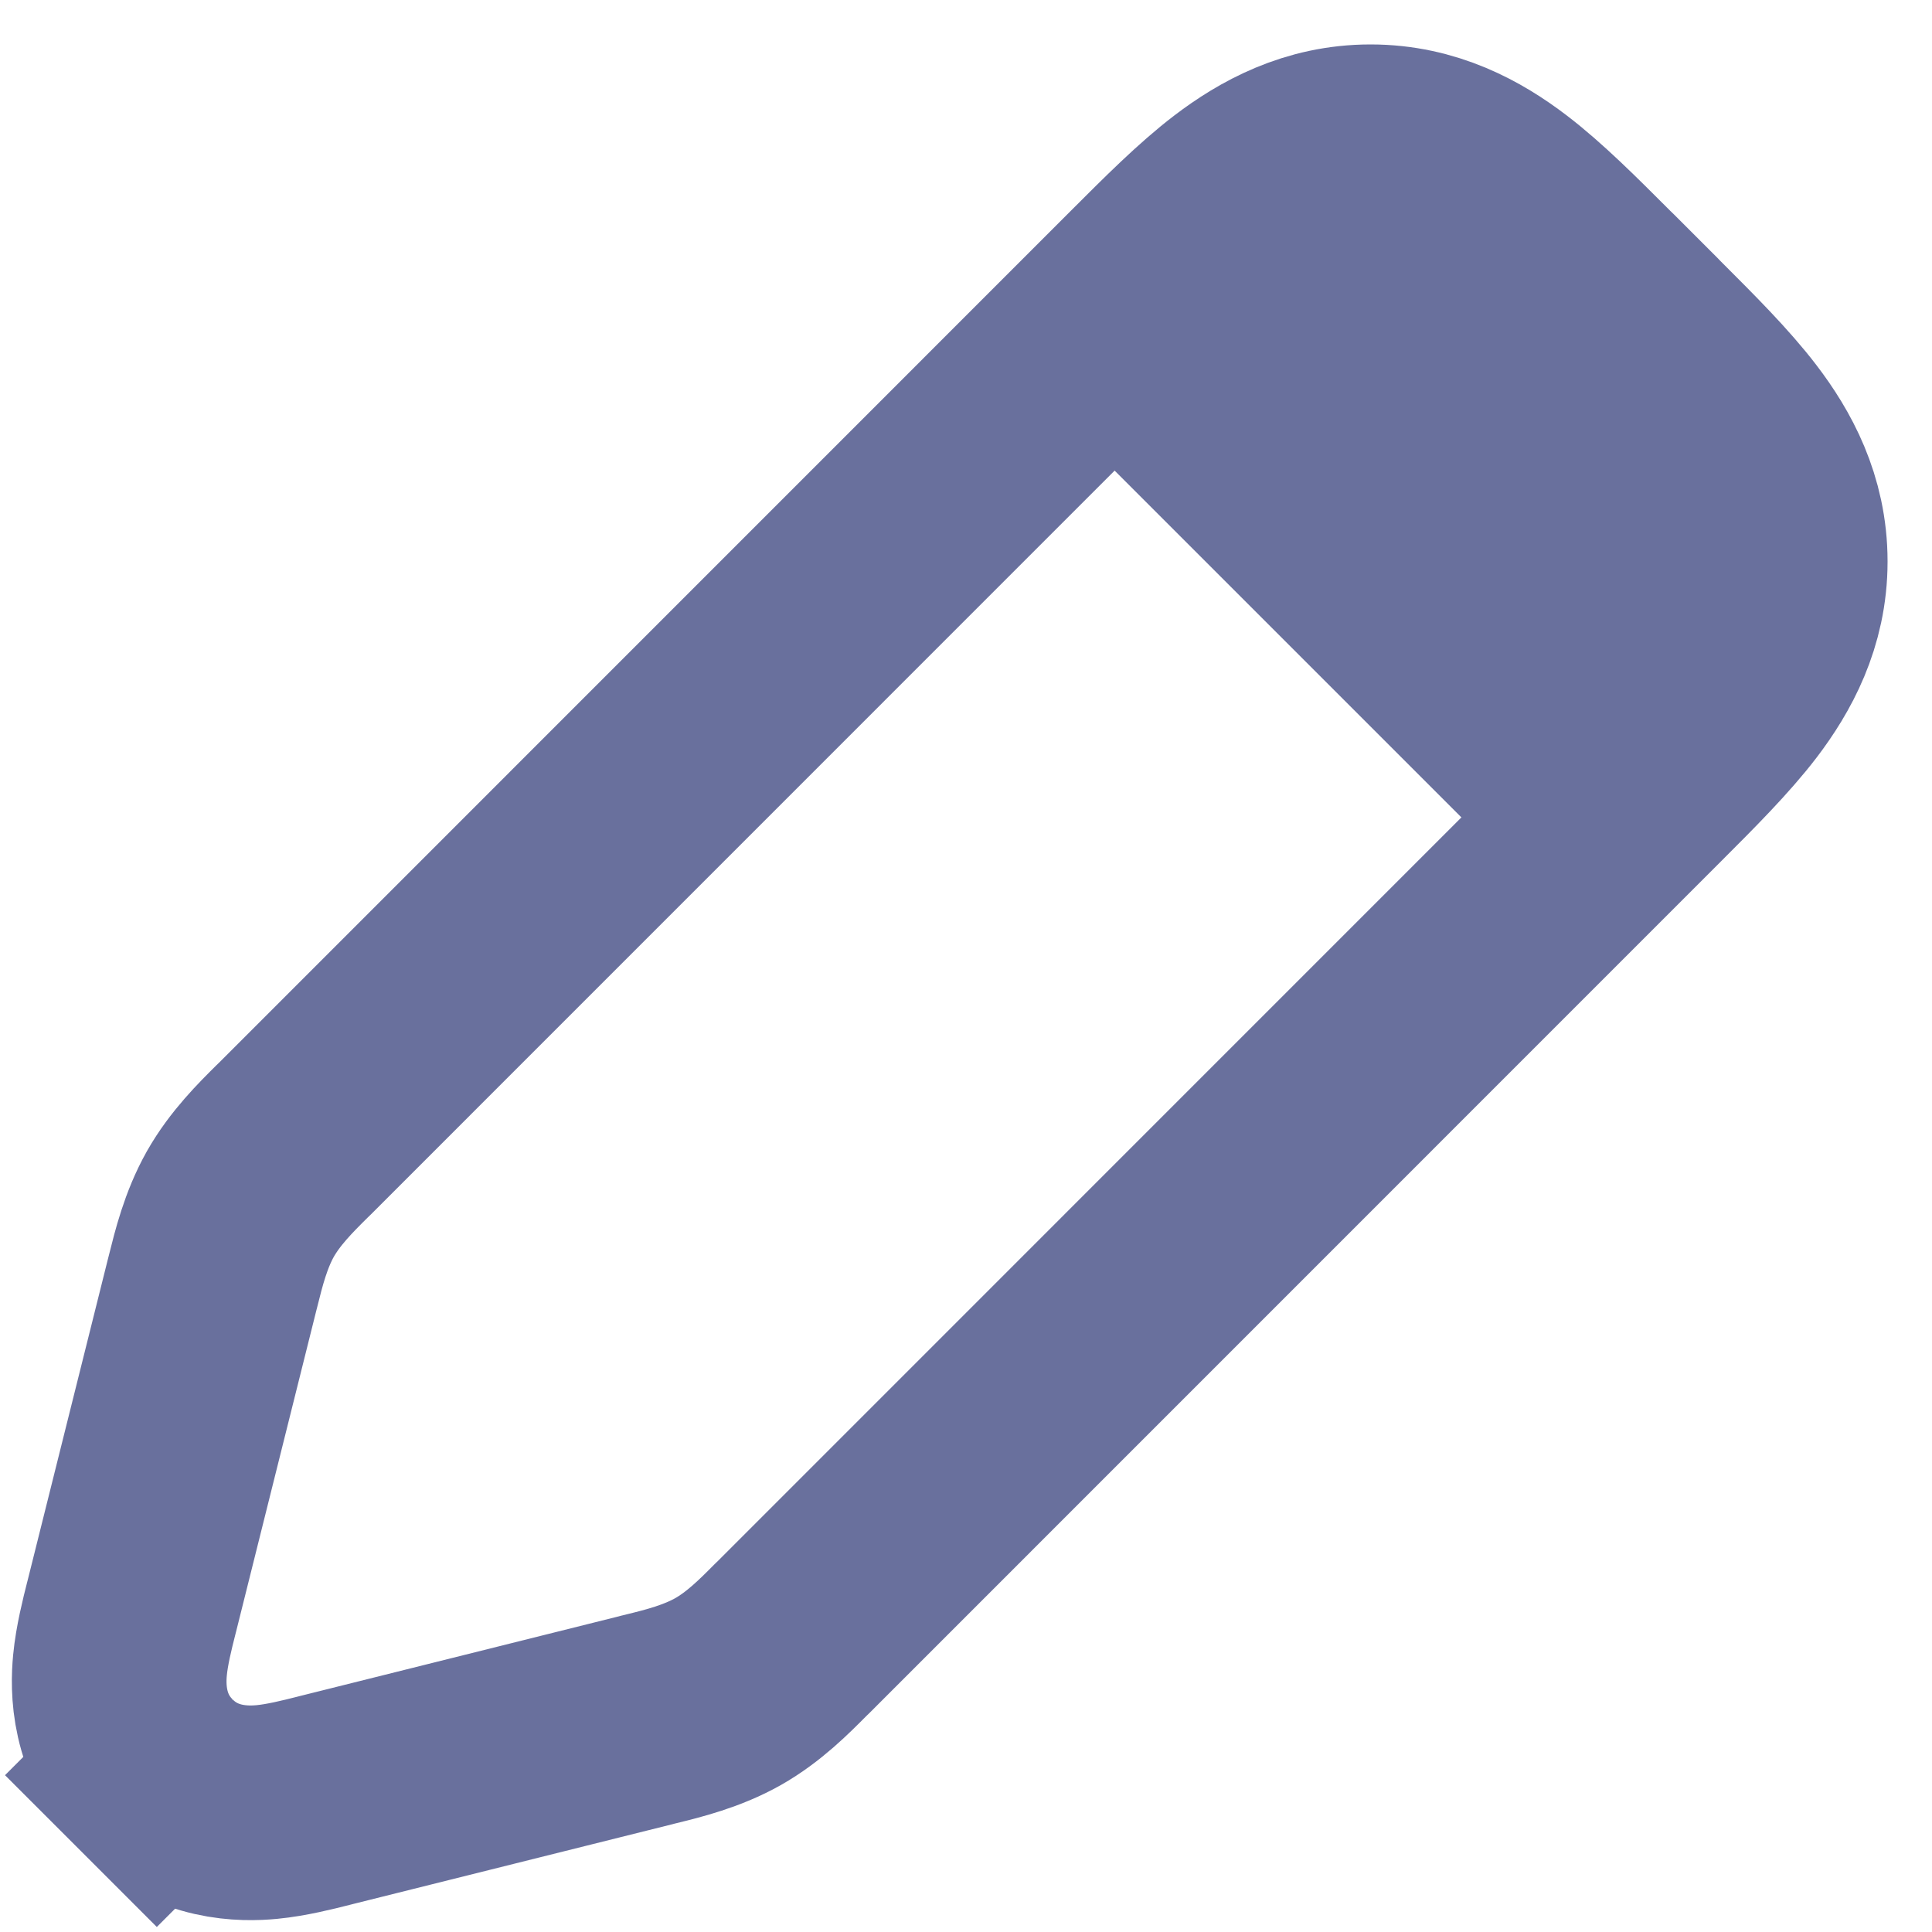 <svg width="18" height="18" viewBox="0 0 18 18" fill="none" xmlns="http://www.w3.org/2000/svg">
<path d="M1.46 16.54L2.164 15.836L1.46 16.54C1.828 16.909 2.28 16.902 2.487 16.882C2.667 16.865 2.87 16.814 3.016 16.777C3.028 16.774 3.04 16.771 3.051 16.768L6.013 16.028C6.031 16.023 6.049 16.018 6.068 16.014C6.276 15.963 6.54 15.897 6.782 15.761C7.024 15.624 7.215 15.431 7.366 15.279C7.38 15.265 7.393 15.252 7.407 15.239L15.293 7.352C15.306 7.339 15.319 7.326 15.331 7.314C15.631 7.014 15.923 6.722 16.131 6.45C16.365 6.142 16.586 5.744 16.586 5.231C16.586 4.717 16.365 4.319 16.131 4.012C15.923 3.739 15.631 3.448 15.331 3.148C15.319 3.135 15.306 3.122 15.293 3.109L14.891 2.707C14.878 2.694 14.865 2.681 14.852 2.669C14.552 2.369 14.261 2.077 13.988 1.869C13.681 1.635 13.283 1.414 12.769 1.414C12.256 1.414 11.858 1.635 11.55 1.869C11.277 2.077 10.986 2.369 10.686 2.669C10.674 2.681 10.661 2.694 10.648 2.707L2.762 10.594C2.748 10.607 2.735 10.62 2.721 10.634C2.569 10.785 2.376 10.976 2.239 11.218C2.103 11.46 2.038 11.724 1.986 11.932C1.981 11.951 1.977 11.969 1.972 11.987L1.232 14.949C1.229 14.96 1.226 14.972 1.223 14.984C1.186 15.13 1.135 15.333 1.118 15.513C1.098 15.72 1.091 16.172 1.46 16.54Z" stroke="#69709D" stroke-width="2"/>
<path d="M10 4L13 2L16 5L14 8L10 4Z" fill="#69709D"/>
</svg>
